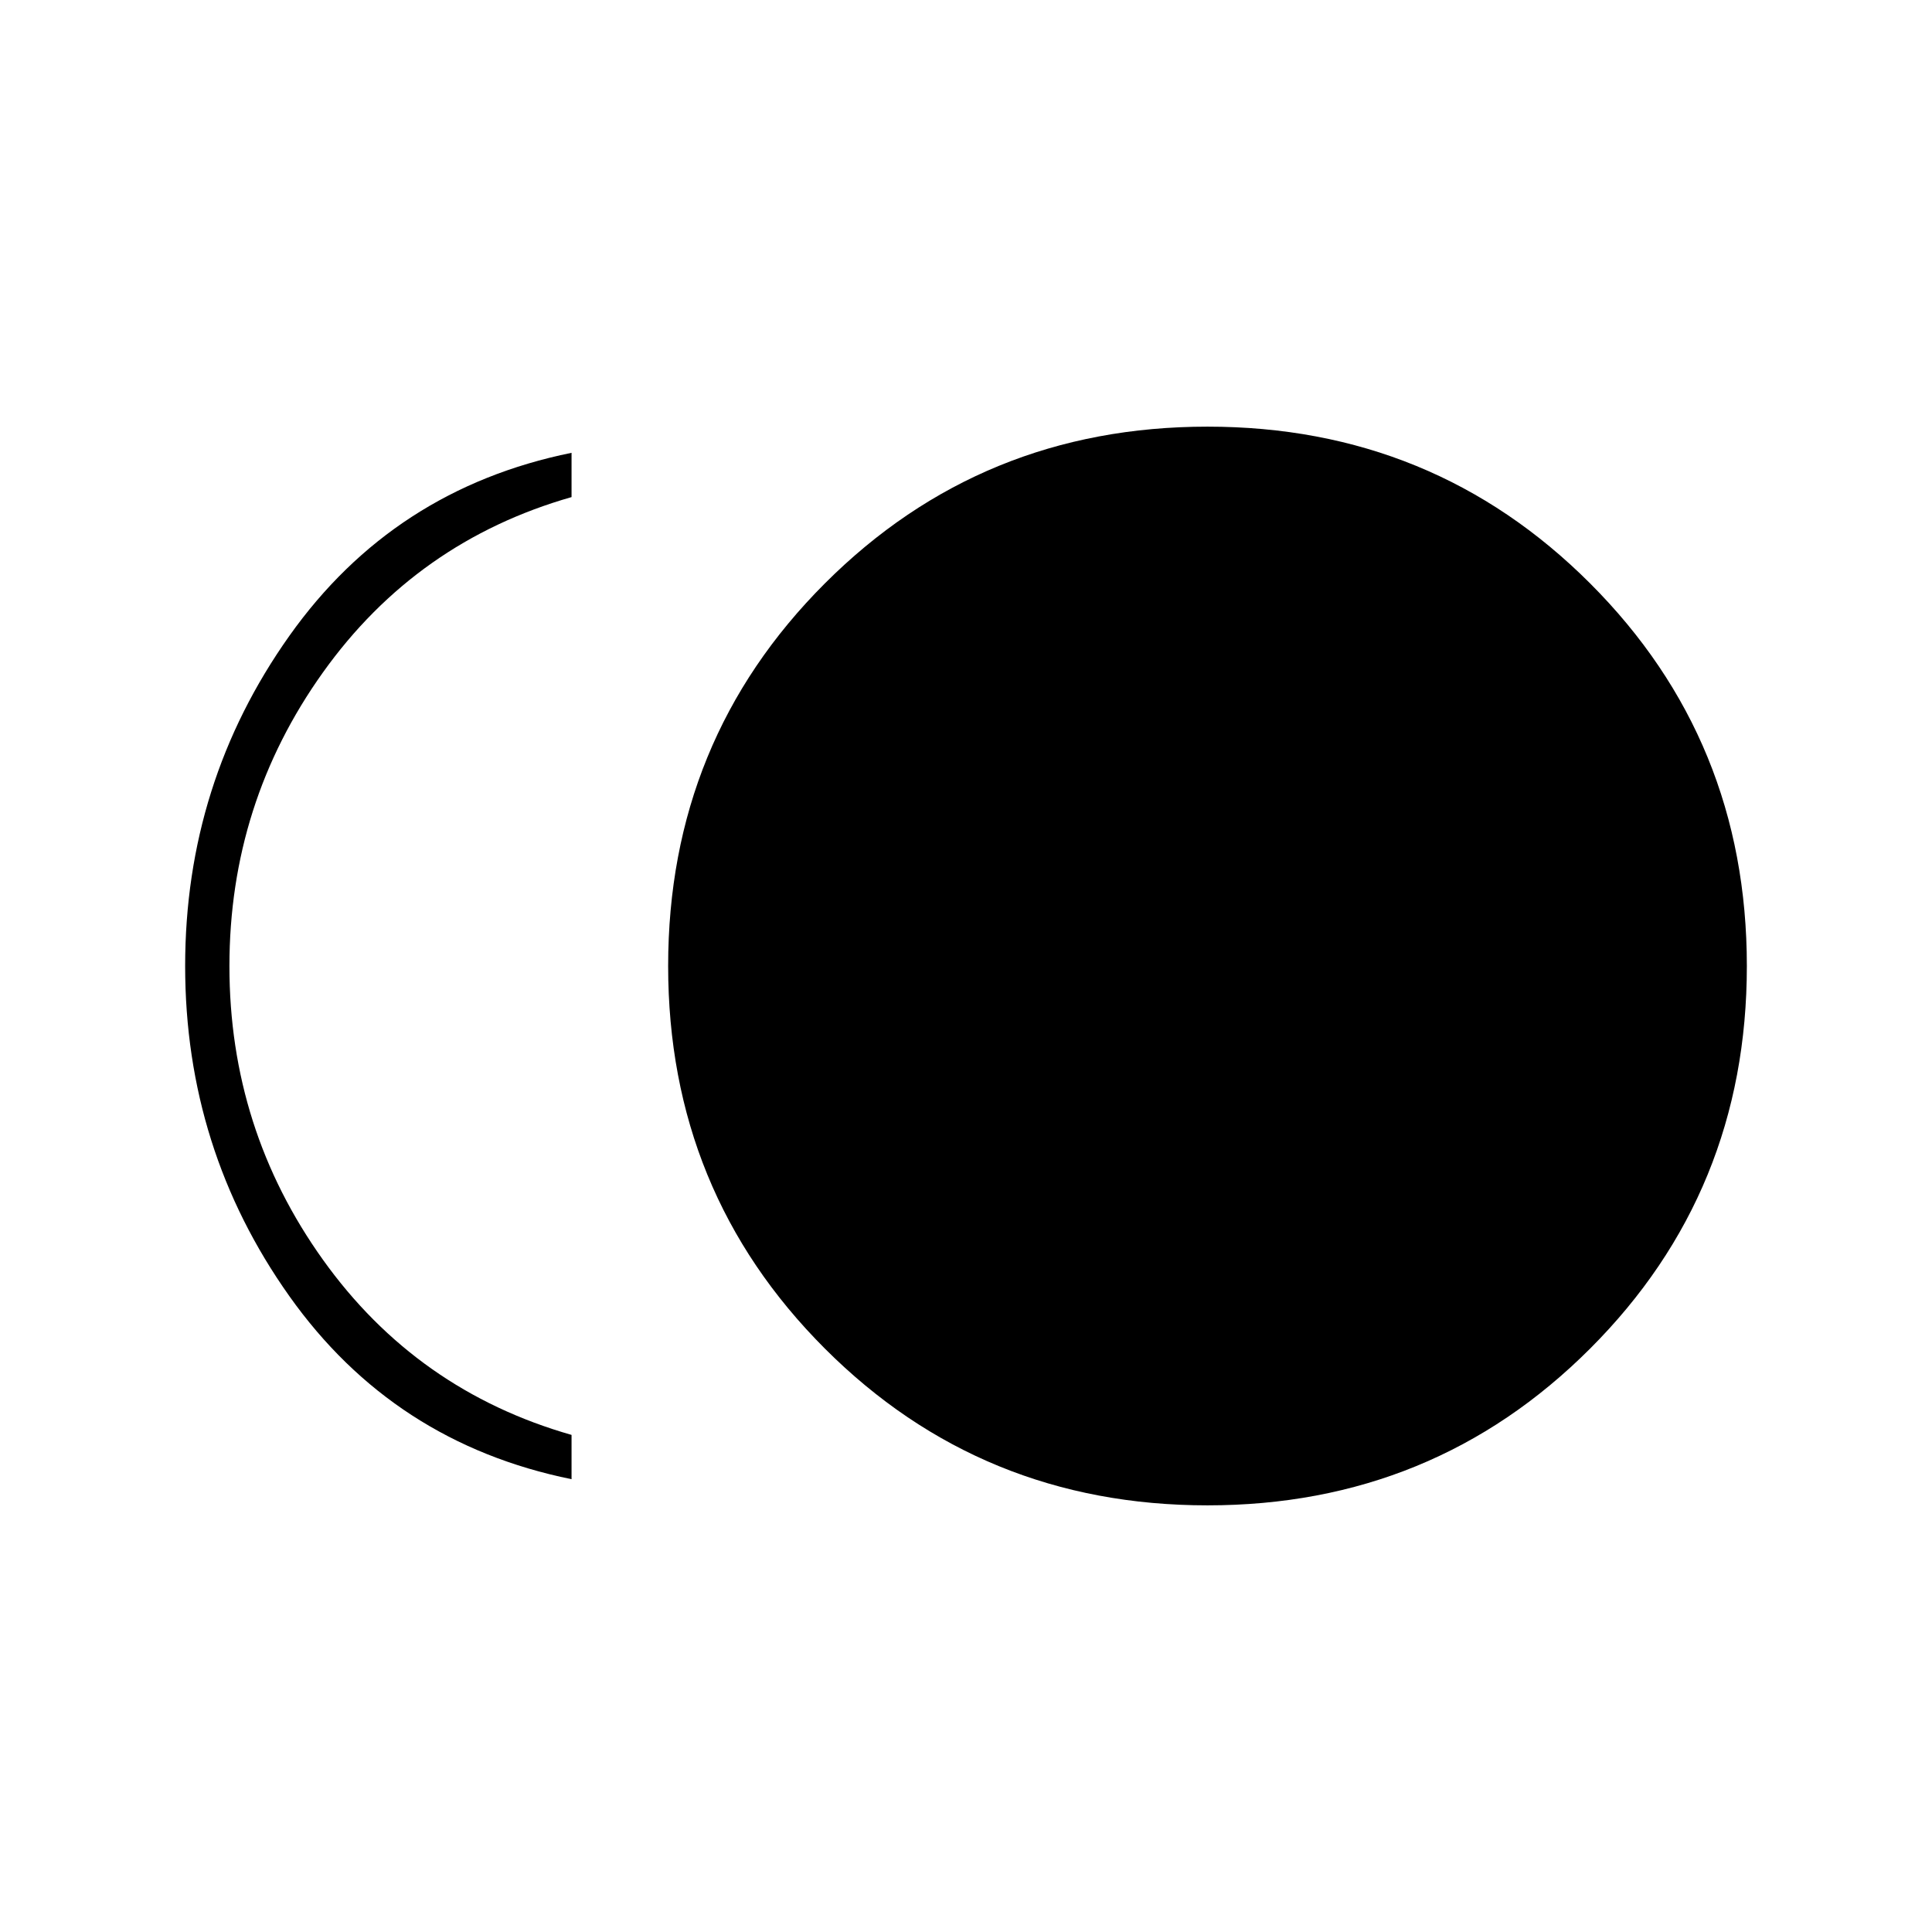<svg xmlns="http://www.w3.org/2000/svg" height="48" viewBox="0 -960 960 960" width="48"><path d="M600-212q-112.23 0-190.12-77.89Q332-367.78 332-480q0-112.23 77.89-190.12Q487.78-748 600-748q112.23 0 190.12 77.89Q868-592.22 868-480q0 112.23-77.89 190.12Q712.22-212 600-212Zm-316-13q-88.5-18-140.25-91T92-480q0-91 51.75-164T284-735v22q-77 22-123.5 87.08-46.5 65.09-46.5 146Q114-399 160.5-334 207-269 284-247v22Z"/></svg>